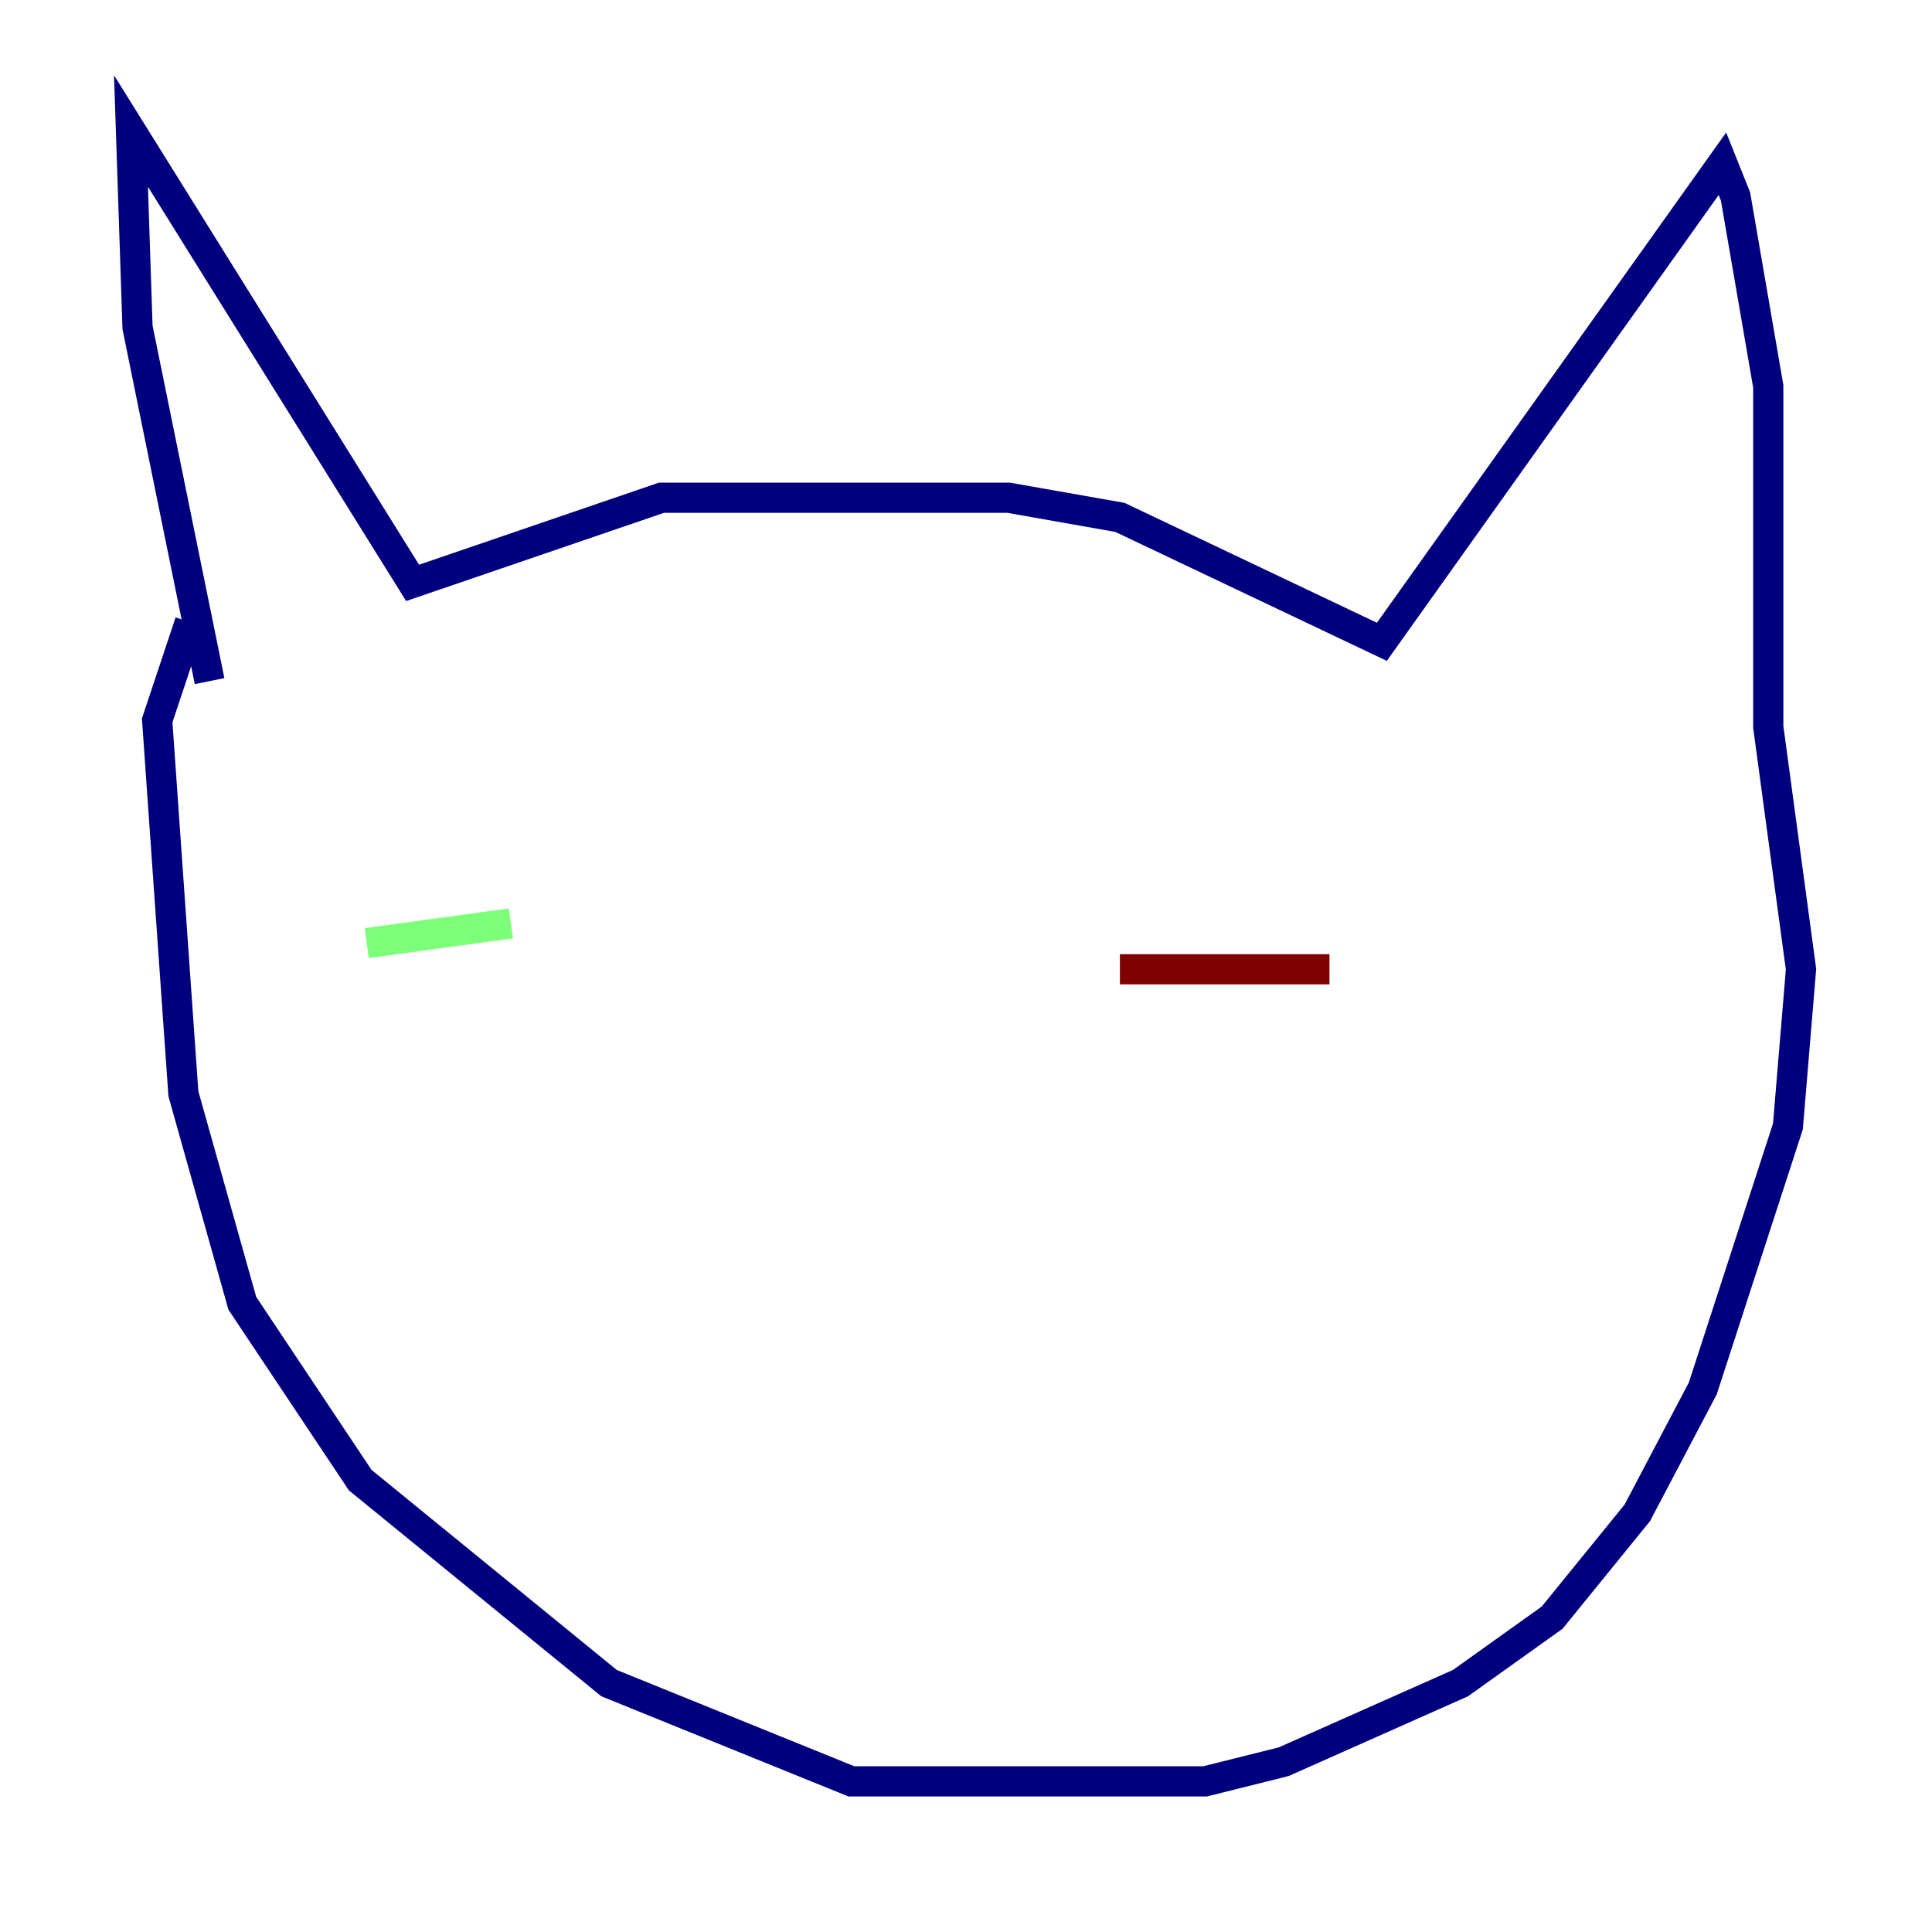 <?xml version="1.0" encoding="utf-8" ?>
<svg baseProfile="tiny" height="128" version="1.2" viewBox="0,0,128,128" width="128" xmlns="http://www.w3.org/2000/svg" xmlns:ev="http://www.w3.org/2001/xml-events" xmlns:xlink="http://www.w3.org/1999/xlink"><defs /><polyline fill="none" points="13.885,45.125 9.112,21.695 8.678,8.678 27.336,38.617 43.824,32.976 66.82,32.976 74.197,34.278 91.552,42.522 114.115,10.848 114.983,13.017 117.153,25.6 117.153,48.163 119.322,64.217 118.454,74.63 112.814,91.986 108.475,100.231 102.834,107.173 96.759,111.512 85.044,116.719 79.837,118.02 56.407,118.02 40.352,111.512 23.864,98.061 16.054,86.346 12.149,72.461 10.414,47.729 12.583,41.22" stroke="#00007f" stroke-width="2" /><polyline fill="none" points="24.298,62.481 33.844,61.18" stroke="#7cff79" stroke-width="2" /><polyline fill="none" points="74.197,64.217 88.081,64.217" stroke="#7f0000" stroke-width="2" /></svg>